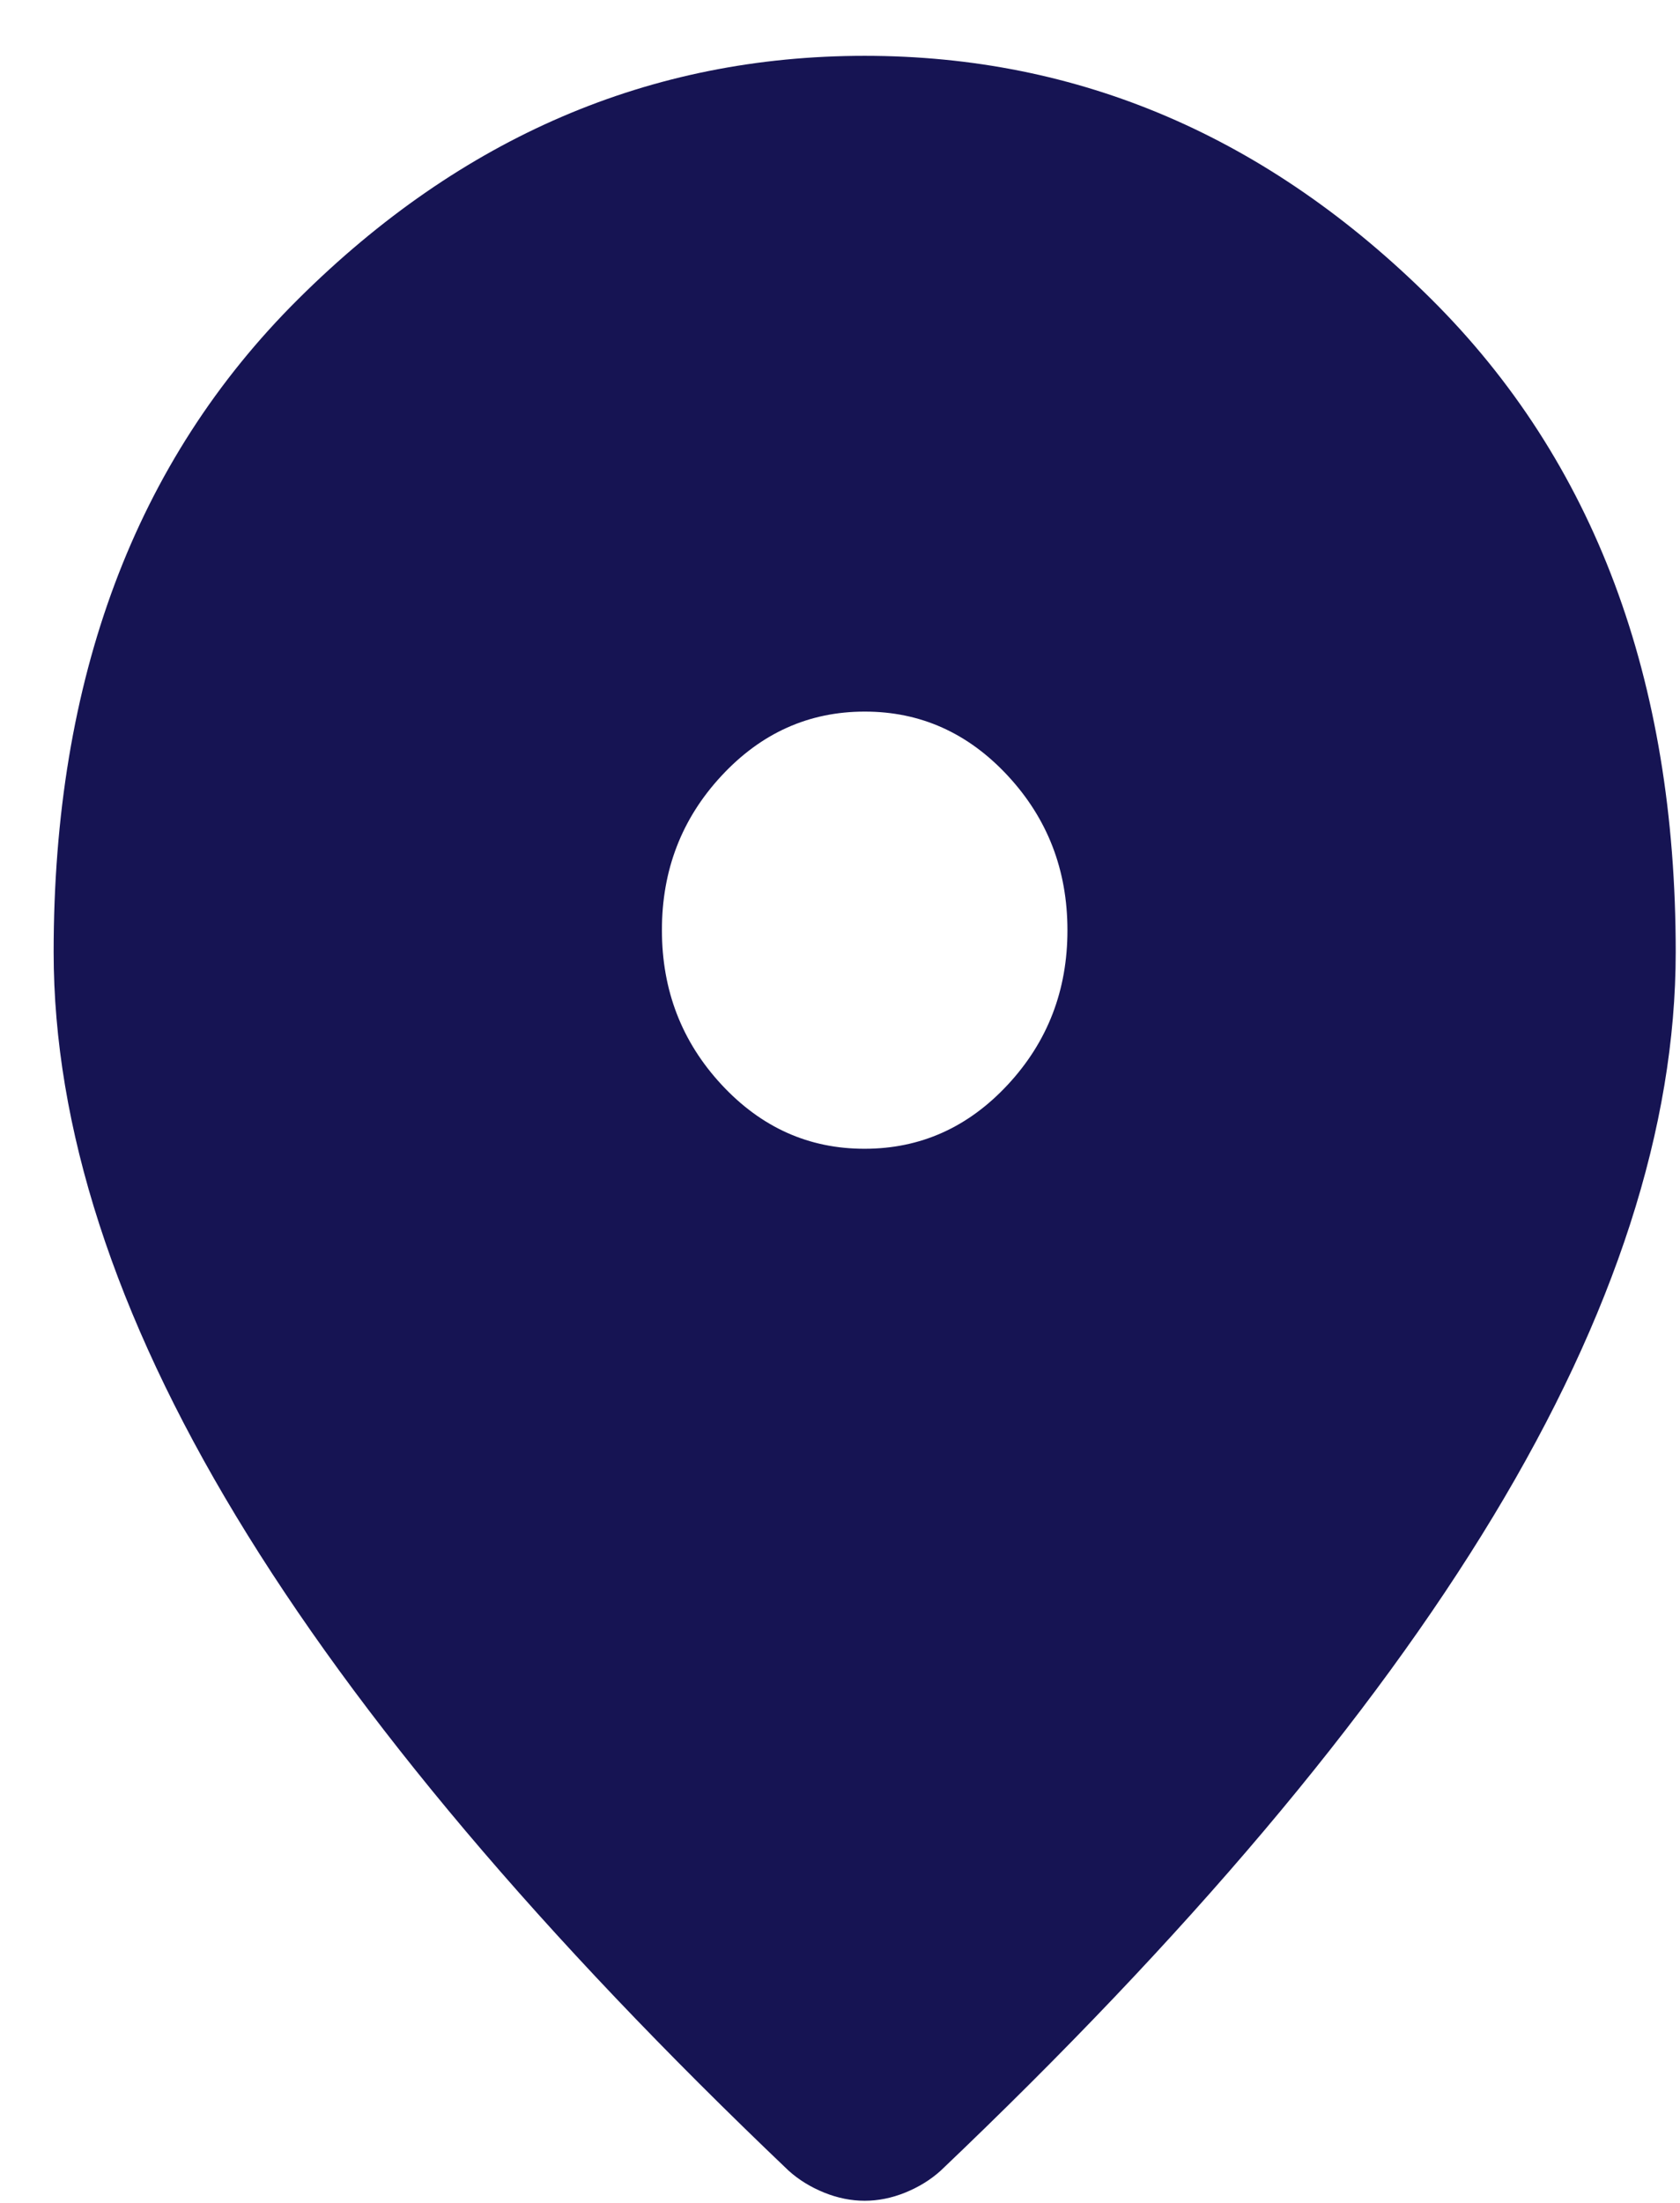 <svg width="29" height="38" viewBox="0 0 29 38" fill="none" xmlns="http://www.w3.org/2000/svg">
<path d="M14.926 19.816C15.888 19.816 16.713 19.447 17.399 18.708C18.085 17.969 18.427 17.081 18.426 16.046C18.426 15.009 18.083 14.121 17.397 13.382C16.711 12.643 15.887 12.274 14.926 12.275C13.963 12.275 13.139 12.645 12.453 13.384C11.767 14.123 11.425 15.01 11.426 16.046C11.426 17.083 11.769 17.971 12.455 18.71C13.141 19.449 13.965 19.818 14.926 19.816ZM14.926 37.963C14.693 37.963 14.459 37.916 14.226 37.822C13.993 37.727 13.788 37.602 13.613 37.444C9.355 33.391 6.176 29.628 4.076 26.155C1.976 22.682 0.926 19.438 0.926 16.423C0.926 11.709 2.333 7.954 5.149 5.158C7.964 2.361 11.223 0.963 14.926 0.963C18.63 0.963 21.89 2.361 24.705 5.158C27.52 7.954 28.927 11.709 28.926 16.423C28.926 19.439 27.876 22.684 25.776 26.157C23.676 29.63 20.497 33.392 16.238 37.444C16.063 37.602 15.859 37.727 15.626 37.822C15.393 37.916 15.159 37.963 14.926 37.963Z" fill="#161453"/>
</svg>
